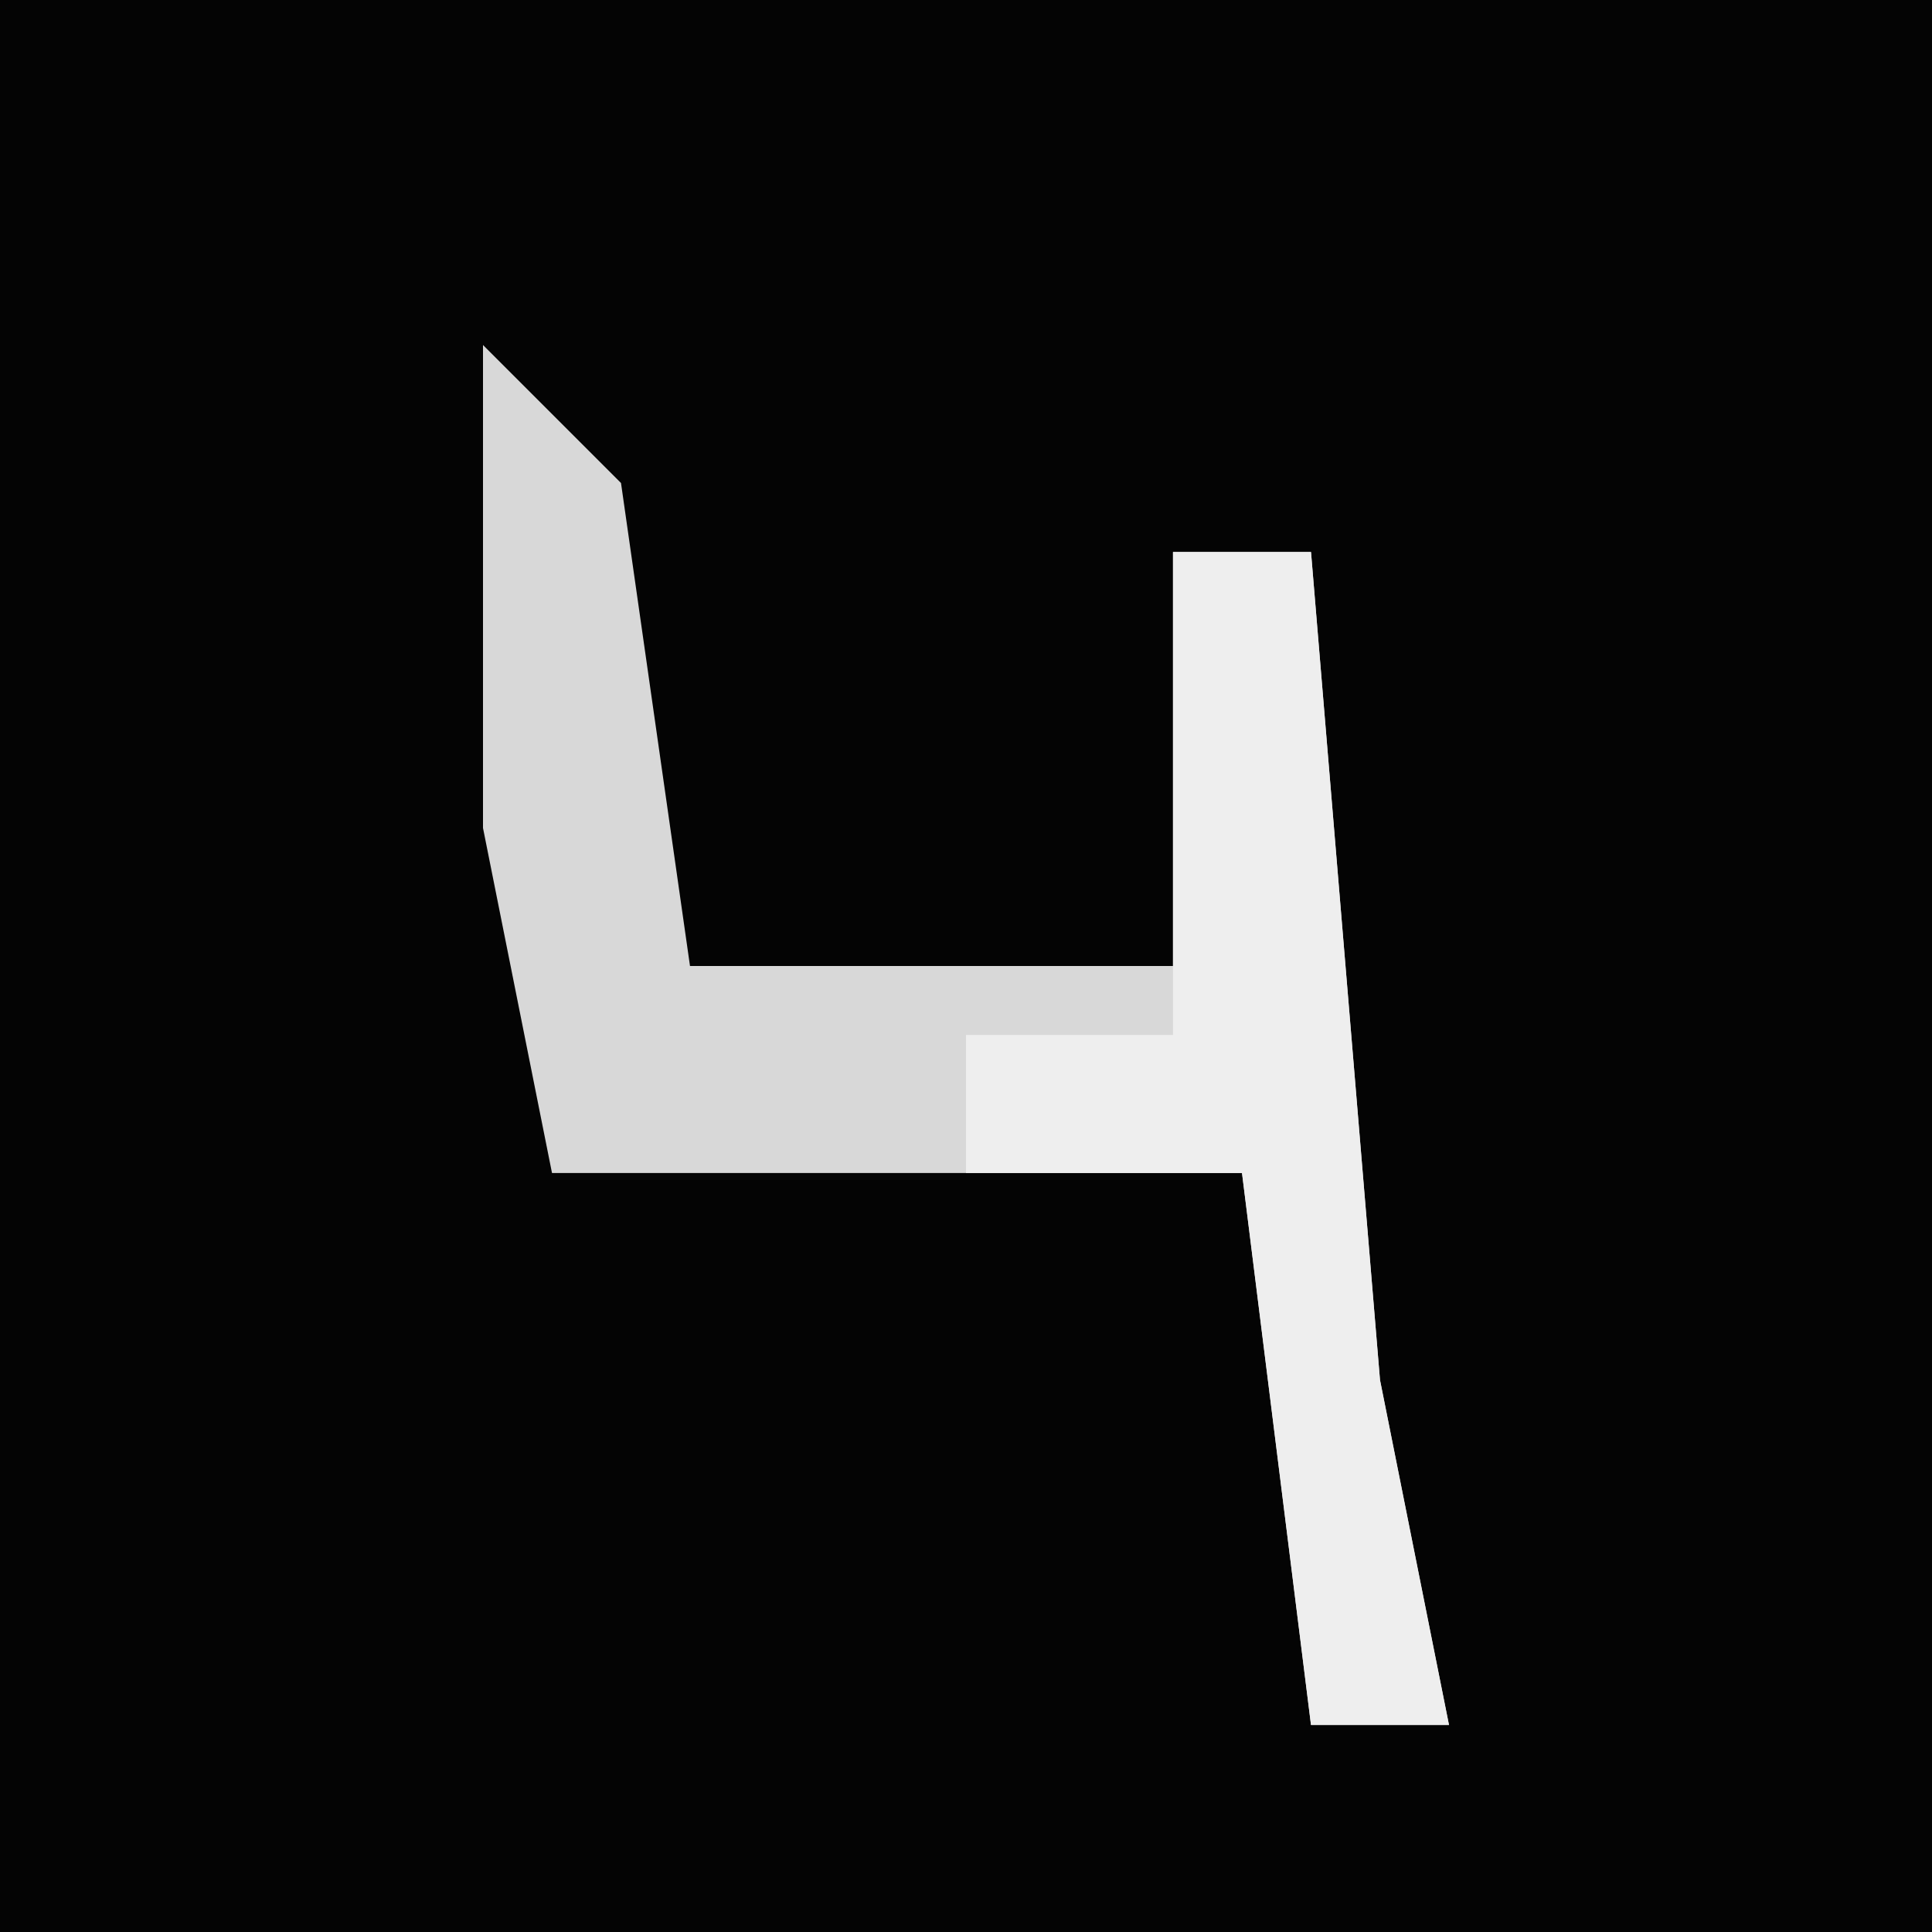 <?xml version="1.0" encoding="UTF-8"?>
<svg version="1.1" xmlns="http://www.w3.org/2000/svg" width="28" height="28">
<path d="M0,0 L28,0 L28,28 L0,28 Z " fill="#040404" transform="translate(0,0)"/>
<path d="M0,0 L2,2 L3,9 L10,9 L10,3 L12,3 L13,15 L14,20 L12,20 L11,12 L1,12 L0,7 Z " fill="#D8D8D8" transform="translate(7,5)"/>
<path d="M0,0 L2,0 L3,12 L4,17 L2,17 L1,9 L-3,9 L-3,7 L0,7 Z " fill="#EEEEEE" transform="translate(17,8)"/>
</svg>
